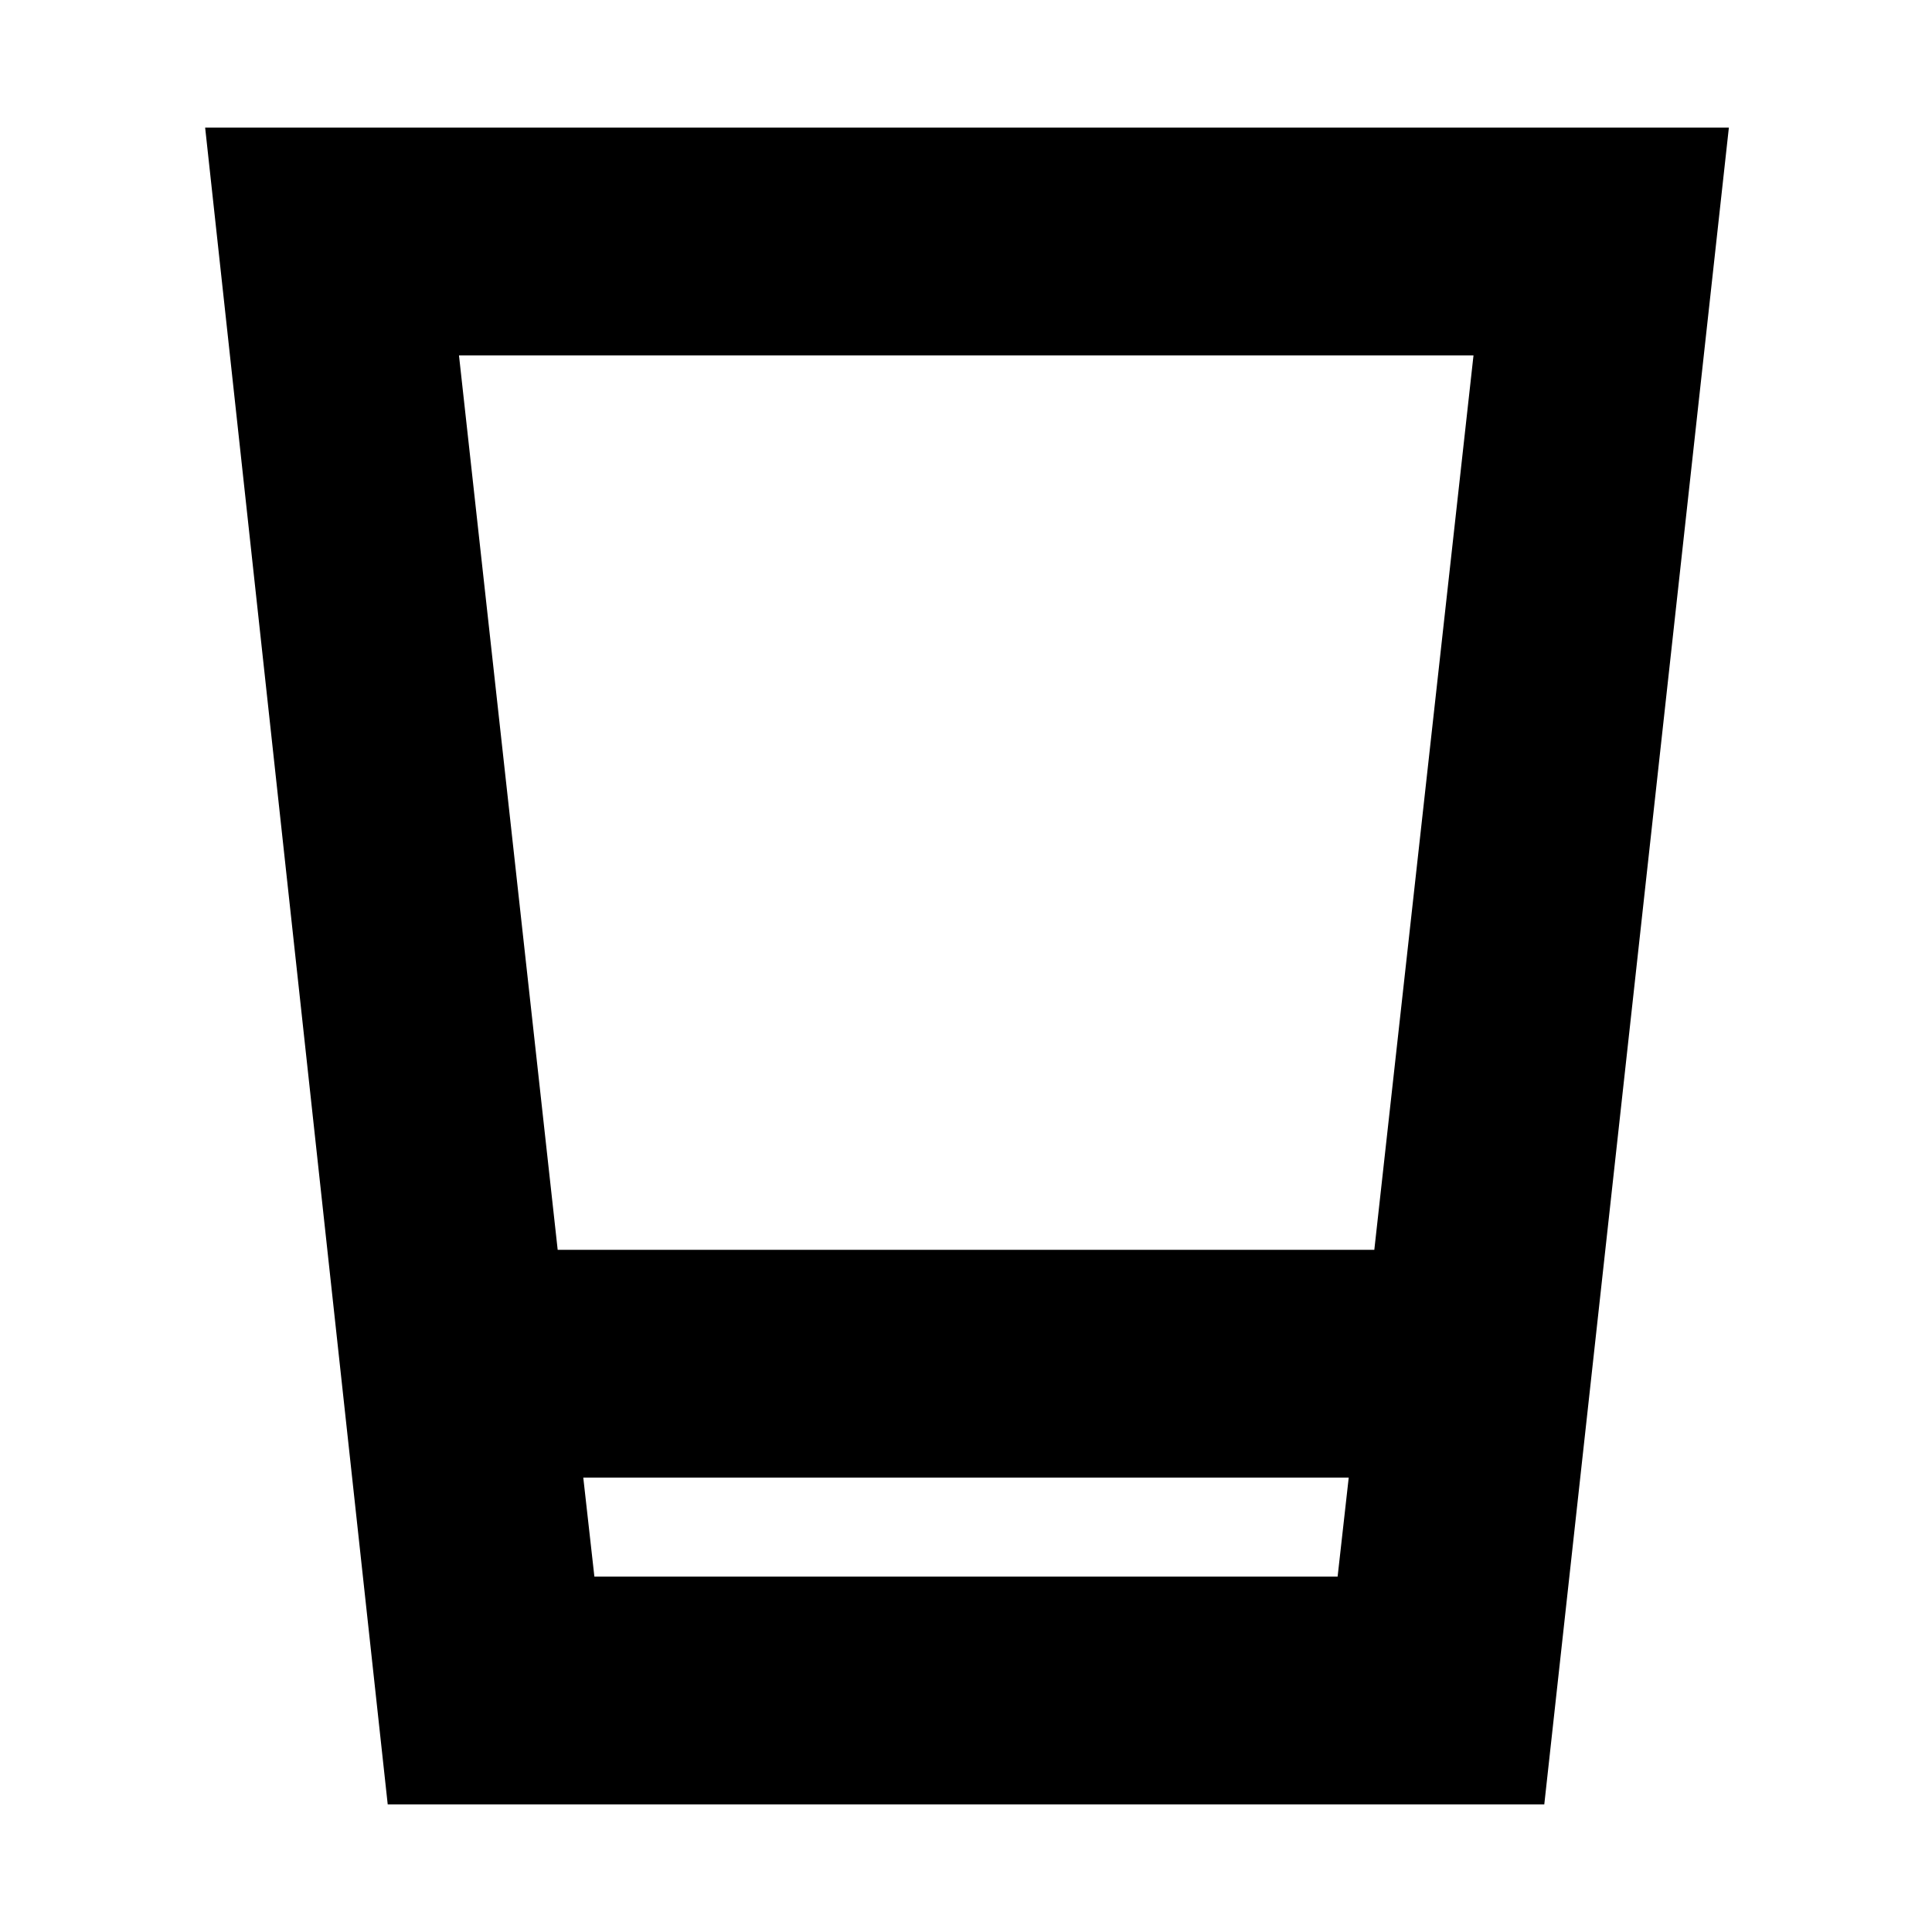 <svg xmlns="http://www.w3.org/2000/svg" height="24" viewBox="0 96 960 960" width="24"><path d="m192.652 992.587-90.717-833.174h757.13l-91.717 833.174H192.652Zm102.696-113.174h369.304l5.522-49.217H289.826l5.522 49.217Zm-18.239-162.391h405.782l49.283-444.435H228.065l49.044 444.435Zm18.239 162.391h369.304-369.304Z"/></svg>